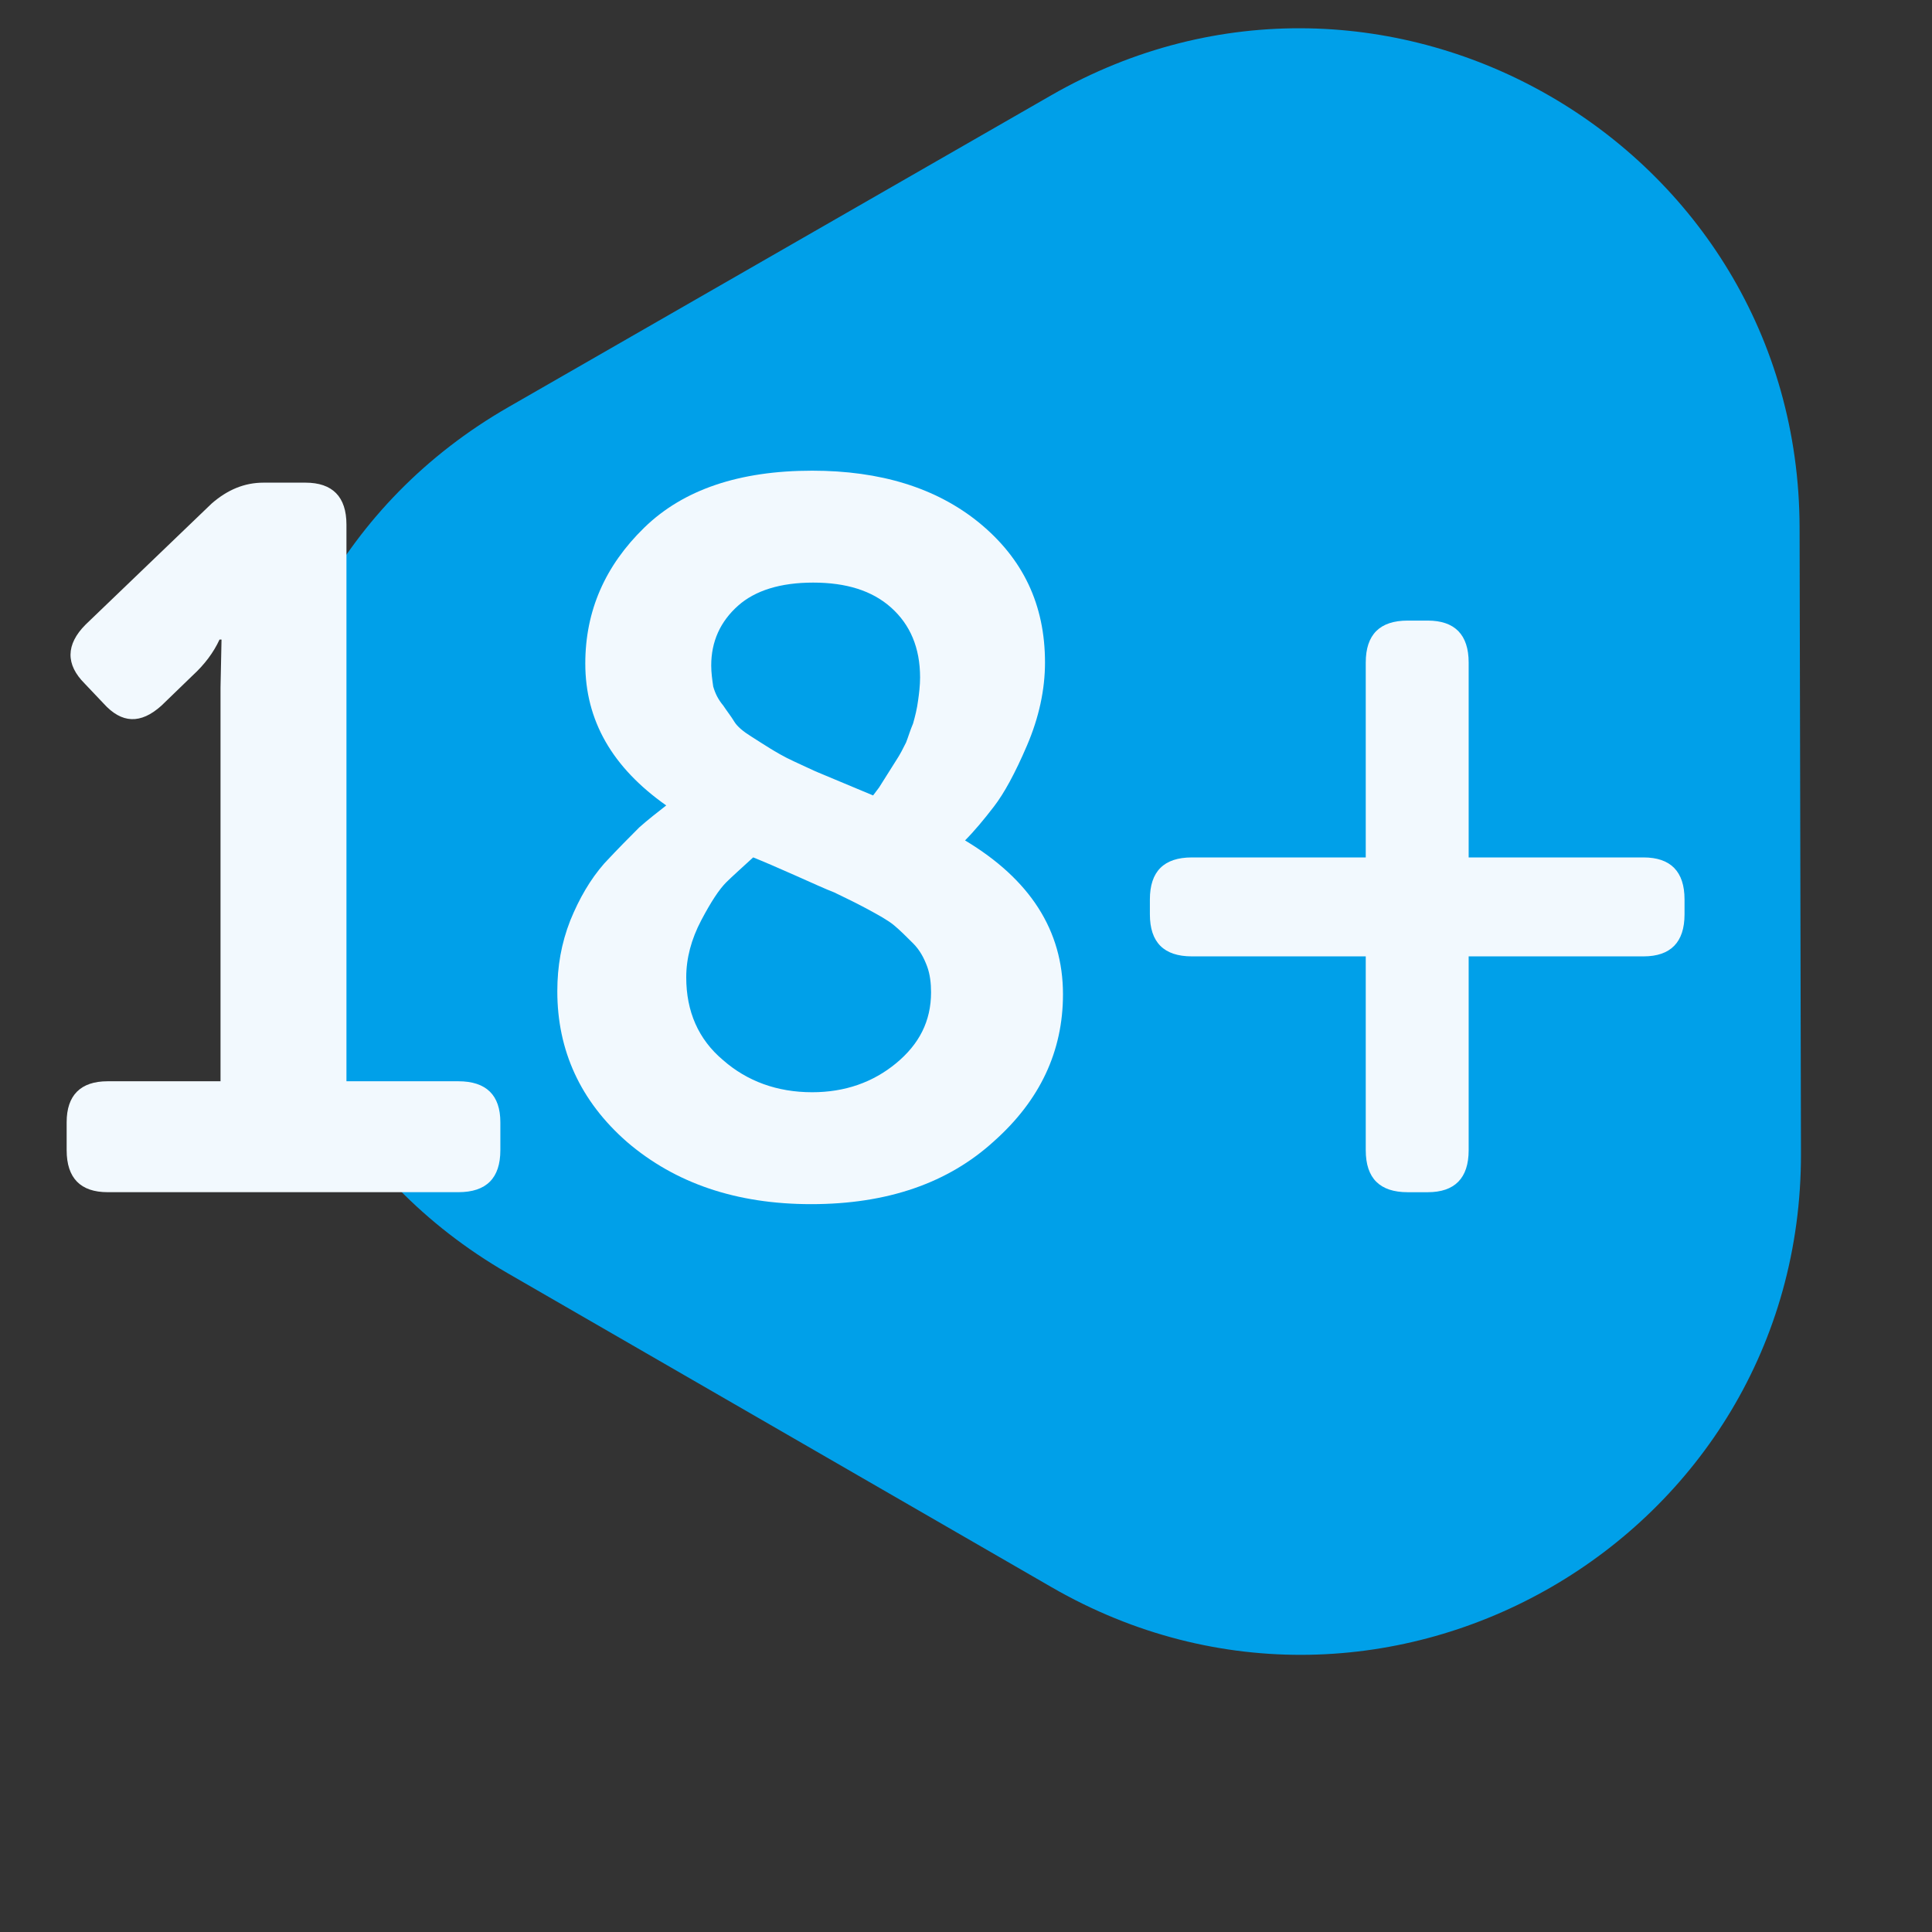 <svg width="56" height="56" viewBox="0 0 56 56" fill="none" xmlns="http://www.w3.org/2000/svg">
<rect x="0" y="0" width="56" height="56" fill="#333333" stroke="none"/>
<g clip-path="url(#clip0_70_184)">
<g clip-path="url(#clip1_70_184)">
<g clip-path="url(#clip2_70_184)">
<path d="M30.465 2.765C40.108 -2.774 52.137 4.171 52.162 15.292L52.202 33.431C52.226 44.594 40.145 51.586 30.478 46.004L14.709 36.901C5.043 31.319 5.058 17.361 14.737 11.8L30.465 2.765Z" fill="#00A0E9"/>
<path d="M1.932 33.339V32.528C1.932 31.746 2.337 31.341 3.119 31.341H6.392V19.928L6.421 18.538H6.363C6.19 18.914 5.929 19.262 5.581 19.581L4.683 20.45C4.075 21 3.525 20.971 3.003 20.392L2.453 19.812C1.903 19.262 1.903 18.683 2.482 18.103L6.132 14.598C6.595 14.193 7.088 13.99 7.638 13.99H8.854C9.636 13.99 10.042 14.396 10.042 15.207V31.341H13.286C14.097 31.341 14.503 31.746 14.503 32.528V33.339C14.503 34.15 14.097 34.556 13.286 34.556H3.119C2.337 34.556 1.932 34.15 1.932 33.339Z" fill="#F2F9FE"/>
<path d="M16.154 28.734C16.154 28.009 16.27 27.343 16.531 26.677C16.791 26.04 17.11 25.489 17.516 25.026C17.921 24.591 18.269 24.244 18.529 23.983C18.79 23.752 19.051 23.549 19.311 23.346C17.747 22.245 16.965 20.884 16.965 19.233C16.965 17.698 17.545 16.394 18.674 15.294C19.804 14.193 21.426 13.643 23.541 13.643C25.51 13.643 27.132 14.135 28.378 15.149C29.652 16.192 30.29 17.524 30.29 19.204C30.29 19.986 30.116 20.797 29.768 21.608C29.421 22.419 29.102 22.998 28.812 23.375C28.523 23.752 28.233 24.099 27.972 24.36C29.855 25.489 30.811 26.967 30.811 28.82C30.811 30.471 30.145 31.891 28.812 33.078C27.48 34.295 25.713 34.903 23.512 34.903C21.339 34.903 19.572 34.295 18.182 33.107C16.82 31.92 16.154 30.443 16.154 28.734ZM25.307 23.056L25.481 22.825L25.974 22.043C26.09 21.869 26.176 21.695 26.263 21.521C26.321 21.376 26.379 21.174 26.466 20.971C26.524 20.768 26.582 20.536 26.611 20.305C26.64 20.102 26.669 19.87 26.669 19.638C26.669 18.77 26.379 18.103 25.829 17.611C25.278 17.118 24.525 16.887 23.57 16.887C22.614 16.887 21.89 17.118 21.397 17.553C20.876 18.016 20.615 18.596 20.615 19.291C20.615 19.494 20.644 19.696 20.673 19.899C20.731 20.102 20.818 20.276 20.963 20.45C21.078 20.623 21.194 20.768 21.281 20.913C21.368 21.058 21.542 21.203 21.774 21.347C22.005 21.492 22.179 21.608 22.324 21.695C22.469 21.782 22.701 21.927 23.019 22.072C23.338 22.216 23.57 22.332 23.714 22.39L25.307 23.056ZM19.891 28.328C19.891 29.313 20.238 30.124 20.963 30.732C21.658 31.34 22.527 31.659 23.541 31.659C24.496 31.659 25.307 31.369 25.974 30.819C26.64 30.269 26.987 29.603 26.987 28.763C26.987 28.502 26.958 28.241 26.872 28.009C26.785 27.778 26.669 27.546 26.466 27.343C26.263 27.14 26.09 26.967 25.916 26.822C25.742 26.677 25.481 26.532 25.105 26.329C24.728 26.127 24.41 25.982 24.178 25.866C23.946 25.779 23.57 25.605 23.048 25.374C22.527 25.142 22.121 24.968 21.831 24.852C21.484 25.171 21.223 25.403 21.049 25.576C20.847 25.779 20.615 26.127 20.325 26.677C20.036 27.227 19.891 27.778 19.891 28.328Z" fill="#F2F9FE"/>
<path d="M34.547 27.721C33.736 27.721 33.33 27.315 33.33 26.504V26.07C33.33 25.259 33.736 24.853 34.547 24.853H39.587V19.205C39.587 18.394 39.992 17.988 40.803 17.988H41.383C42.165 17.988 42.57 18.394 42.57 19.205V24.853H47.639C48.421 24.853 48.827 25.259 48.827 26.07V26.504C48.827 27.315 48.421 27.721 47.639 27.721H42.57V33.34C42.57 34.151 42.165 34.557 41.383 34.557H40.803C39.992 34.557 39.587 34.151 39.587 33.34V27.721H34.547Z" fill="#F2F9FE"/>
</g>
</g>
</g>
<defs>
<clipPath id="clip0_70_184">
<rect width="56" height="56" fill="white"/>
</clipPath>
<clipPath id="clip1_70_184">
<rect width="56" height="56" fill="white"/>
</clipPath>
<clipPath id="clip2_70_184">
<rect width="56" height="50.207" fill="white"/>
</clipPath>
</defs>
</svg>
